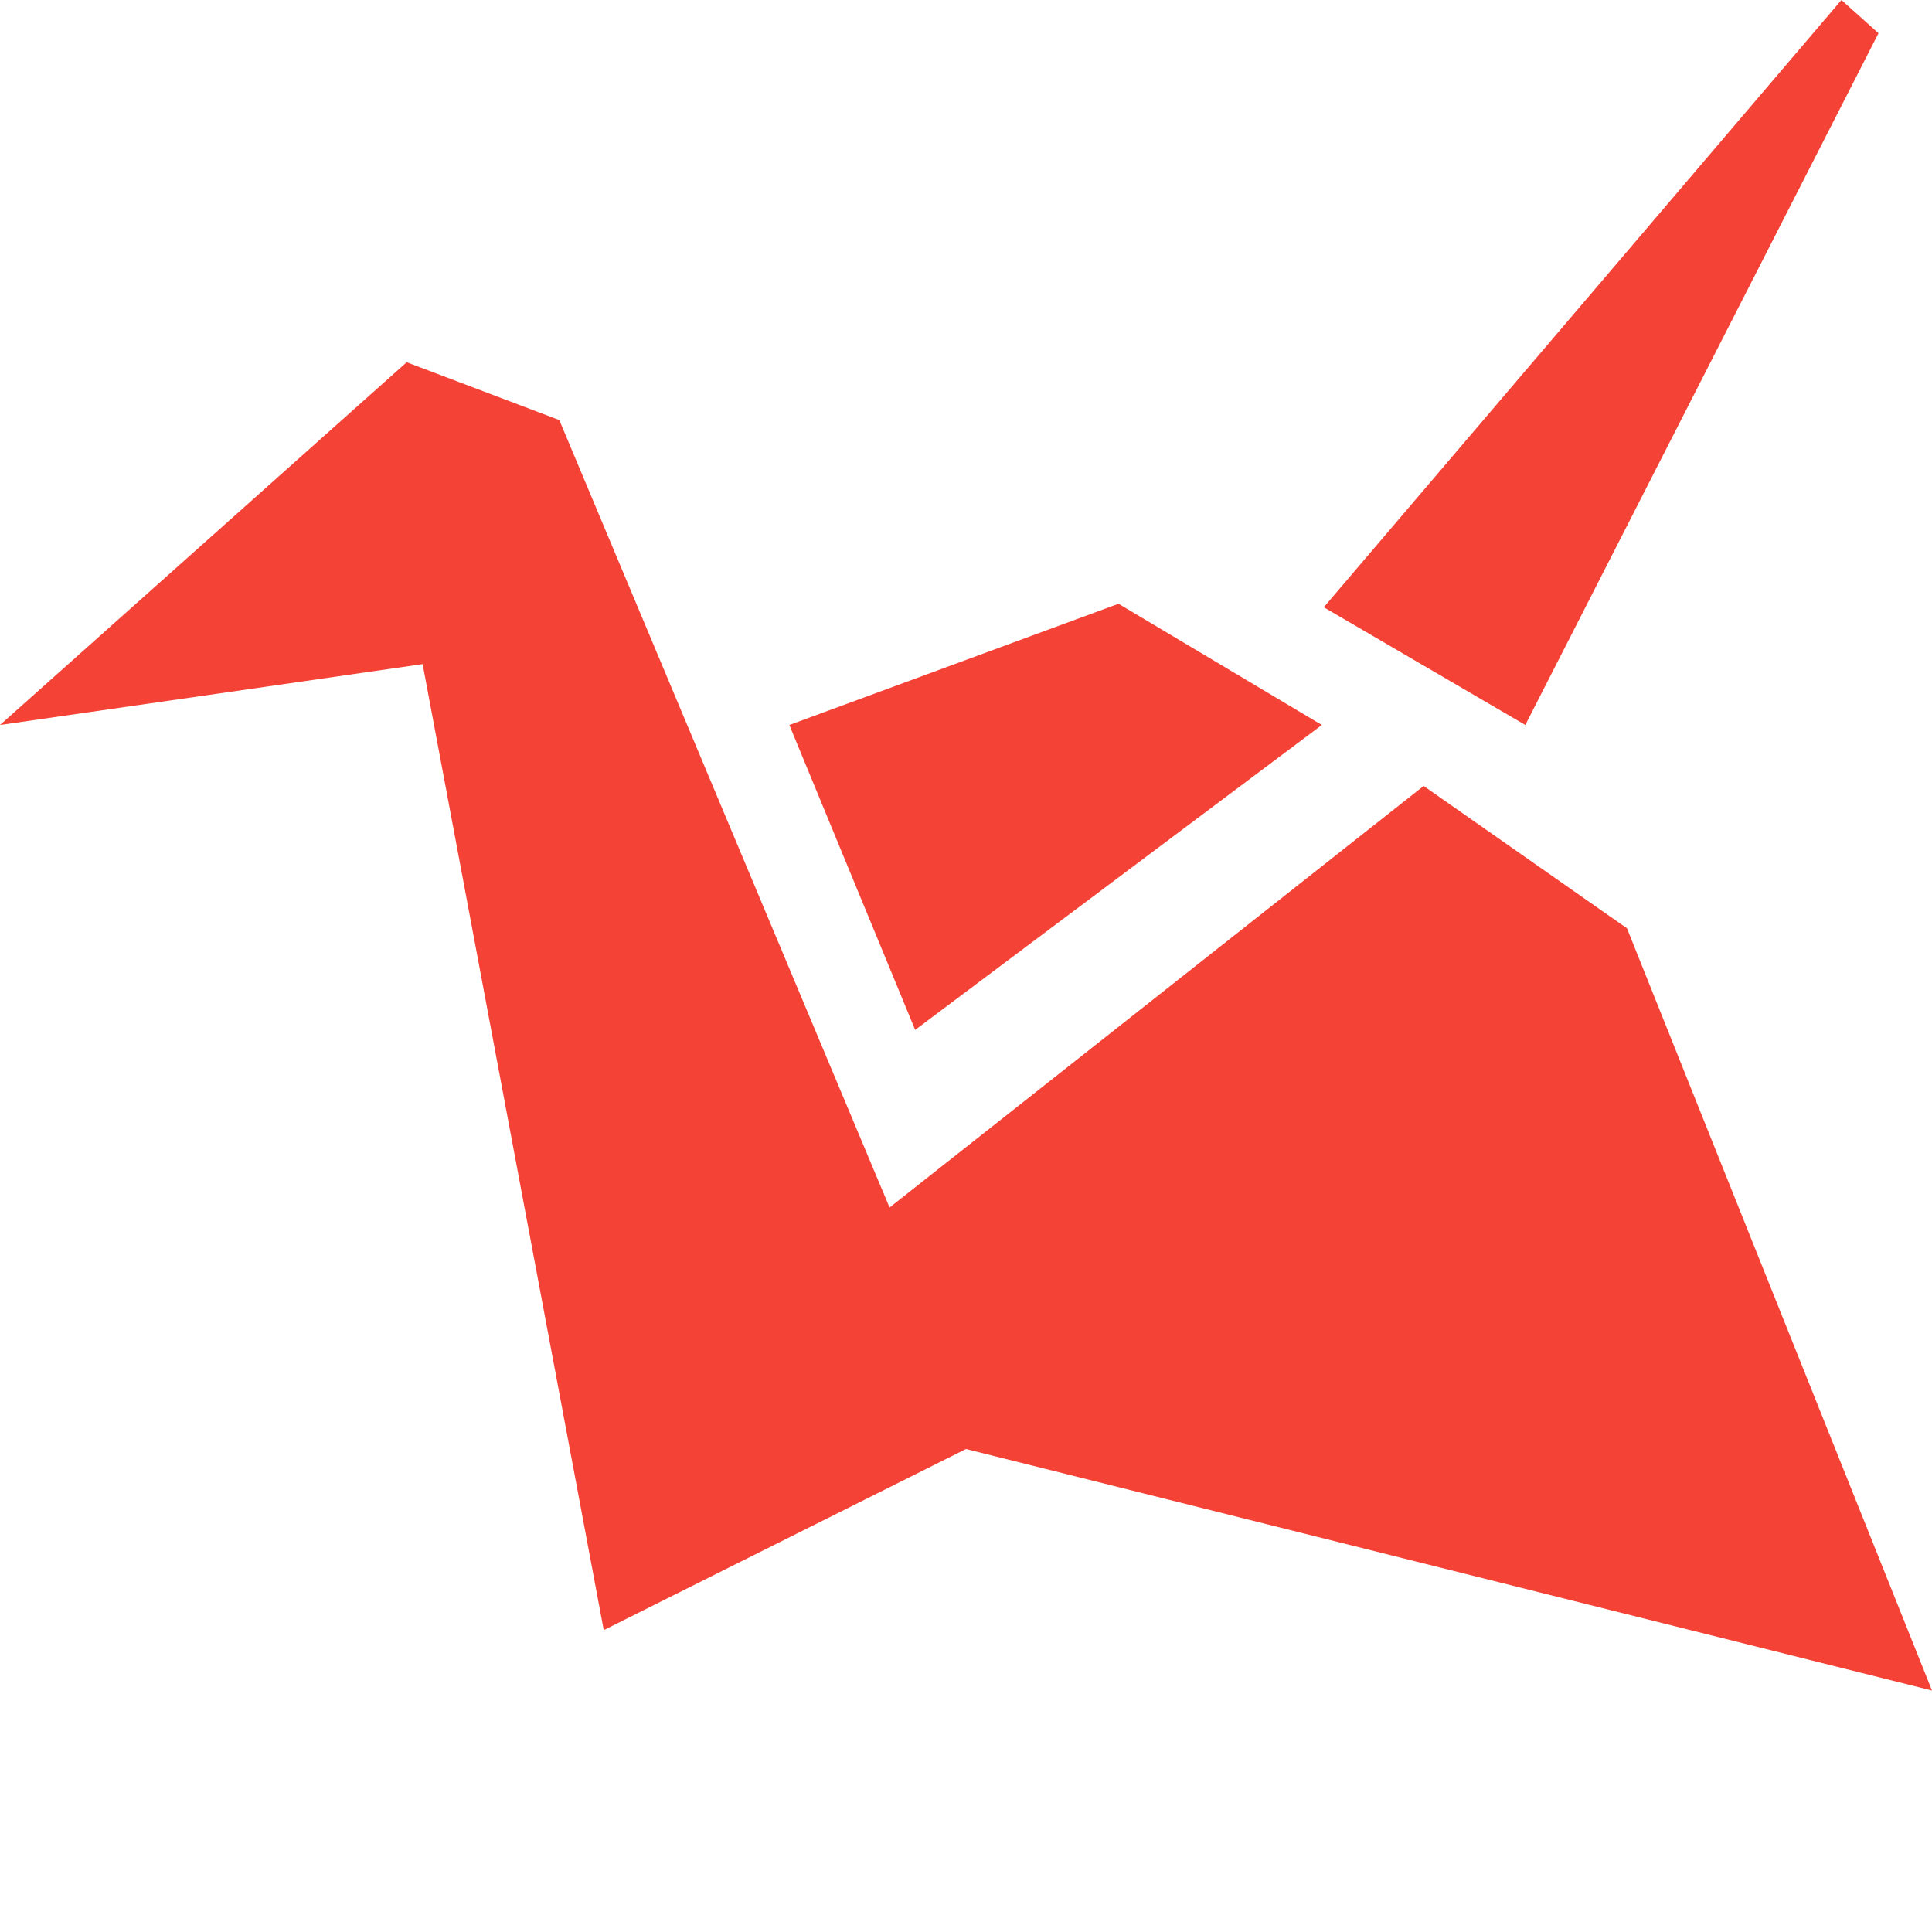 <svg xmlns="http://www.w3.org/2000/svg" width="16" height="16" x="0" y="0" version="1.1" xml:space="preserve">
 <defs>
  <style id="current-color-scheme" type="text/css">
   .ColorScheme-Text { color:#ebdbb2; } .ColorScheme-Highlight { color:#4285f4; } .ColorScheme-NeutralText { color:#ff9800; } .ColorScheme-PositiveText { color:#4caf50; } .ColorScheme-NegativeText { color:#f44336; }
  </style>
 </defs>
 <path style="fill:currentColor" class="ColorScheme-NegativeText" d="M 15.25,0 10.963,5.029 12.632,6.004 15.557,0.275 Z M 3.368,3 -2e-5,6.004 3.5,5.5 5,13.5 8,12 16,14 13.474,7.688 11.79,6.509 7.367,10 4.632,3.479 Z M 9.263,5 6.537,6.004 7.579,8.529 10.947,6.004 Z"/>
</svg>

